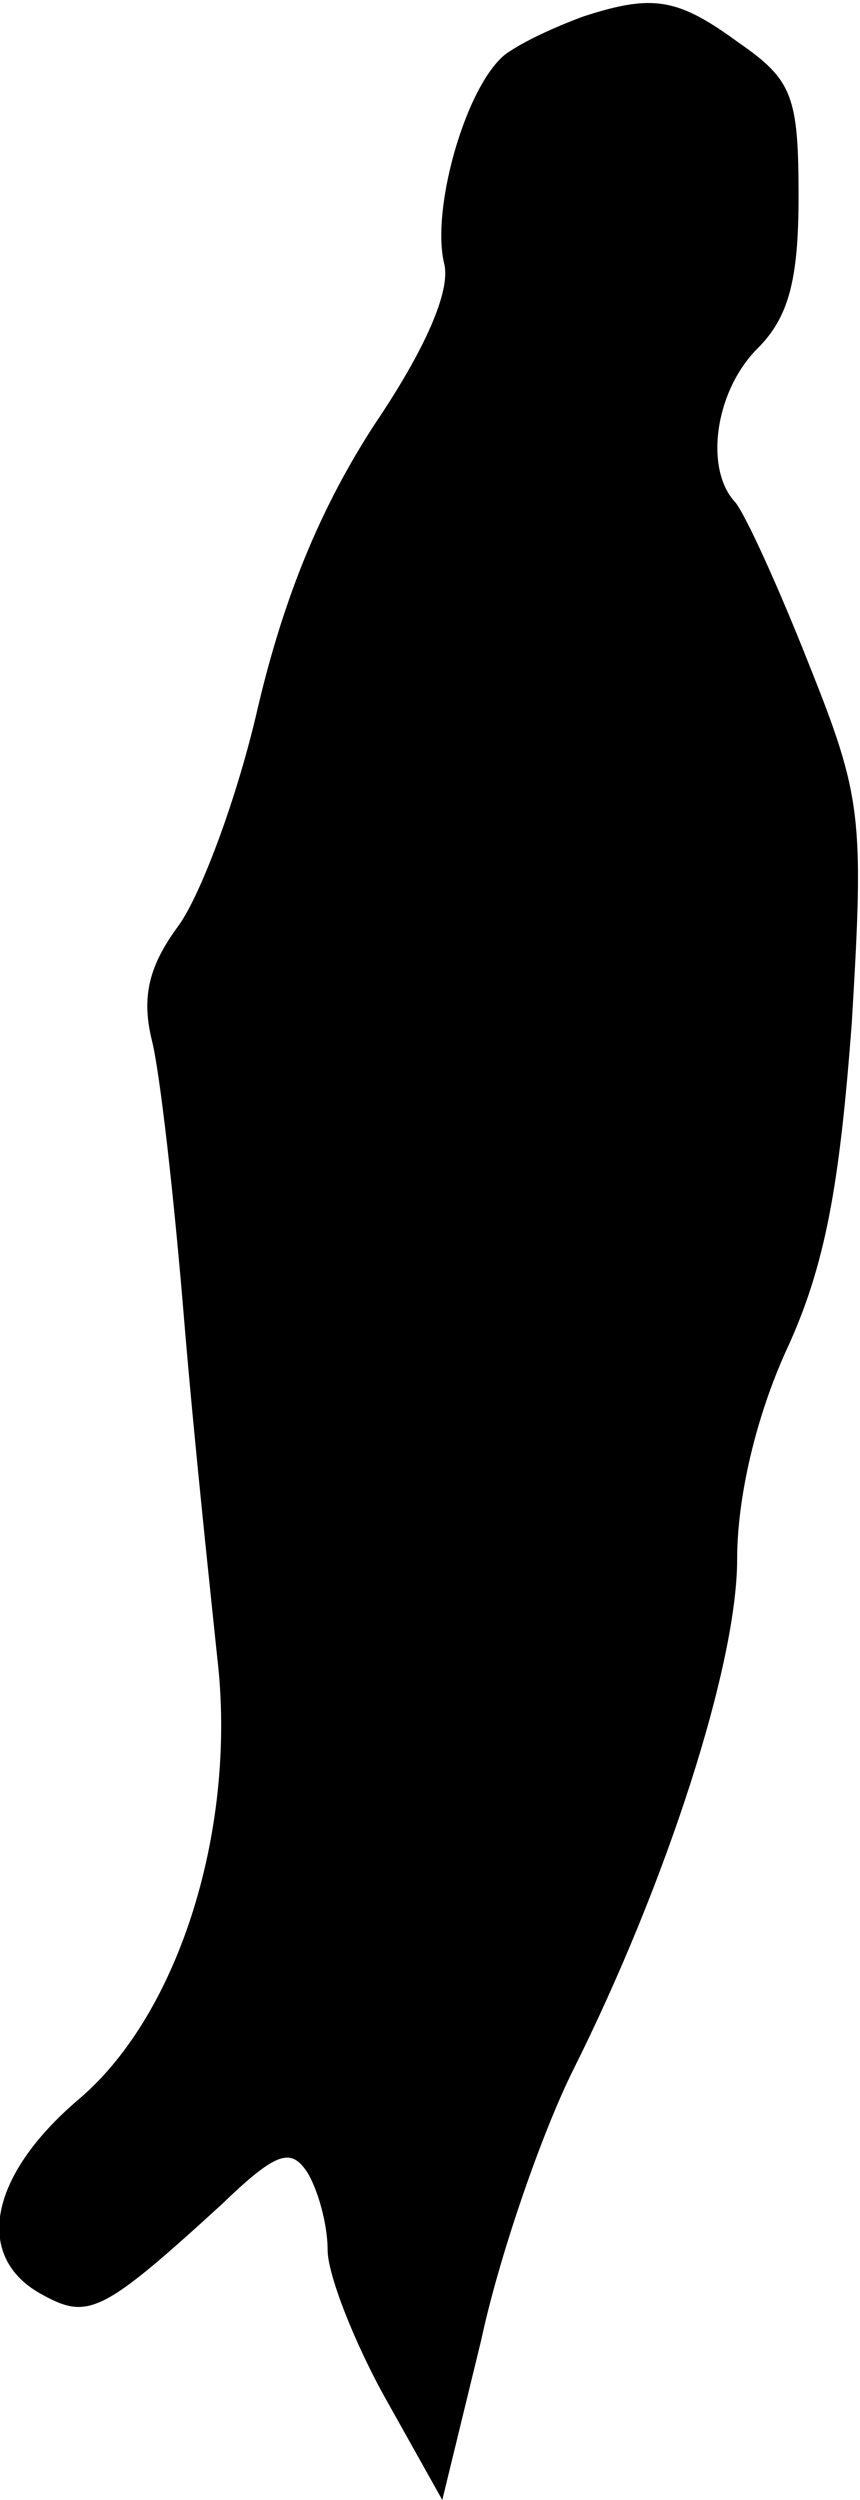 <?xml version="1.0" standalone="no"?>
<!DOCTYPE svg PUBLIC "-//W3C//DTD SVG 20010904//EN"
 "http://www.w3.org/TR/2001/REC-SVG-20010904/DTD/svg10.dtd">
<svg version="1.0" xmlns="http://www.w3.org/2000/svg"
 width="42pt" height="122pt" viewBox="0 0 42 122"
 preserveAspectRatio="xMidYMid meet">
<g transform="translate(0,122) scale(0.1,-0.1)"
fill="#000000" stroke="none">
<path fill="#000000" stroke="none" d="M285 1212 c-11 -4 -27 -11 -36 -17 -20
-12 -39 -76 -32 -104 3 -13 -9 -41 -34 -78 -26 -40 -44 -83 -57 -138 -10 -44
-28 -92 -39 -107 -14 -19 -18 -34 -13 -55 4 -15 11 -77 16 -138 5 -60 13 -134
16 -163 10 -83 -18 -174 -67 -216 -45 -38 -52 -78 -18 -96 22 -12 29 -9 87 44
27 26 34 28 42 16 5 -8 10 -25 10 -38 0 -12 13 -45 28 -72 l28 -50 19 78 c9
42 30 102 45 132 46 92 80 198 80 249 0 30 9 69 24 102 19 41 26 80 32 160 6
100 5 110 -21 175 -15 38 -31 73 -36 79 -15 16 -10 54 11 75 15 15 20 33 20
74 0 49 -3 57 -29 75 -30 22 -42 24 -76 13z"/>
</g>
</svg>
